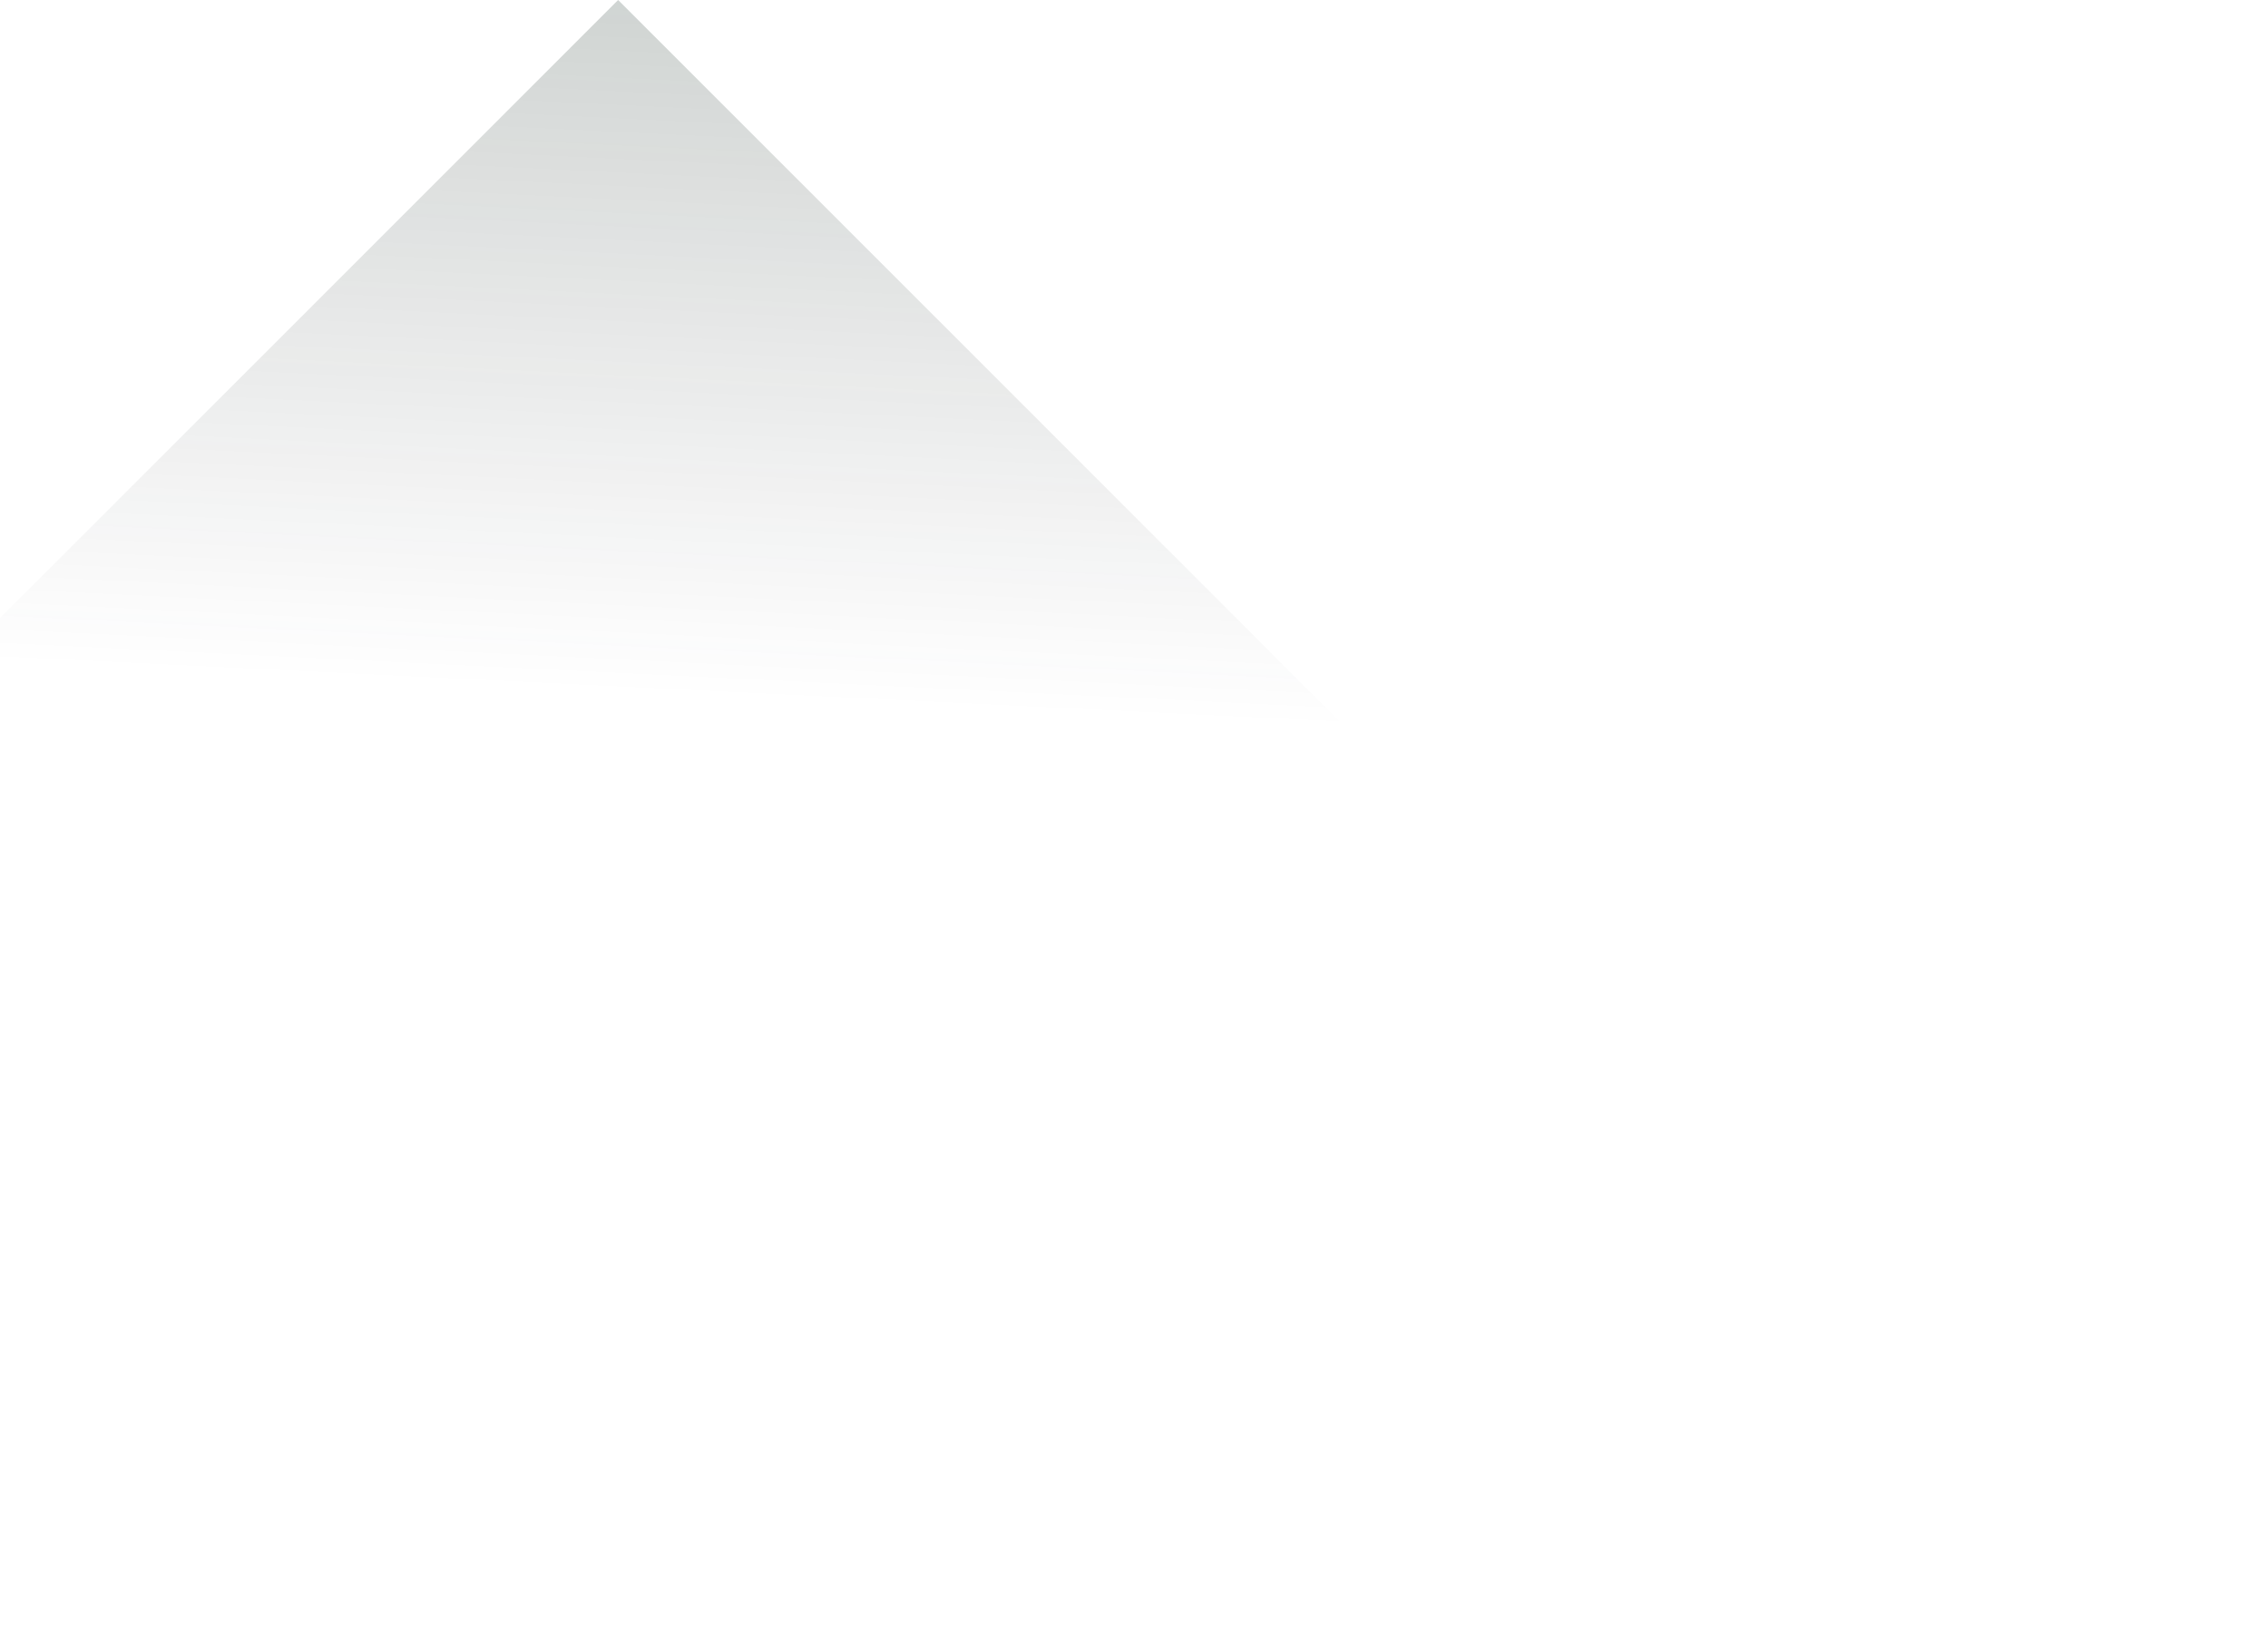 <svg width="721" height="525" viewBox="0 0 721 525" fill="none" xmlns="http://www.w3.org/2000/svg">
<path d="M196.5 0L-157 353.5V375.5H196.5L345.5 524.5H721L196.5 0Z" fill="url(#paint0_linear)" fill-opacity="0.32"/>
<defs>
<linearGradient id="paint0_linear" x1="299" y1="-125.5" x2="282" y2="224.5" gradientUnits="userSpaceOnUse">
<stop stop-color="#10311D"/>
<stop offset="1" stop-color="#202228" stop-opacity="0"/>
</linearGradient>
</defs>
</svg>
